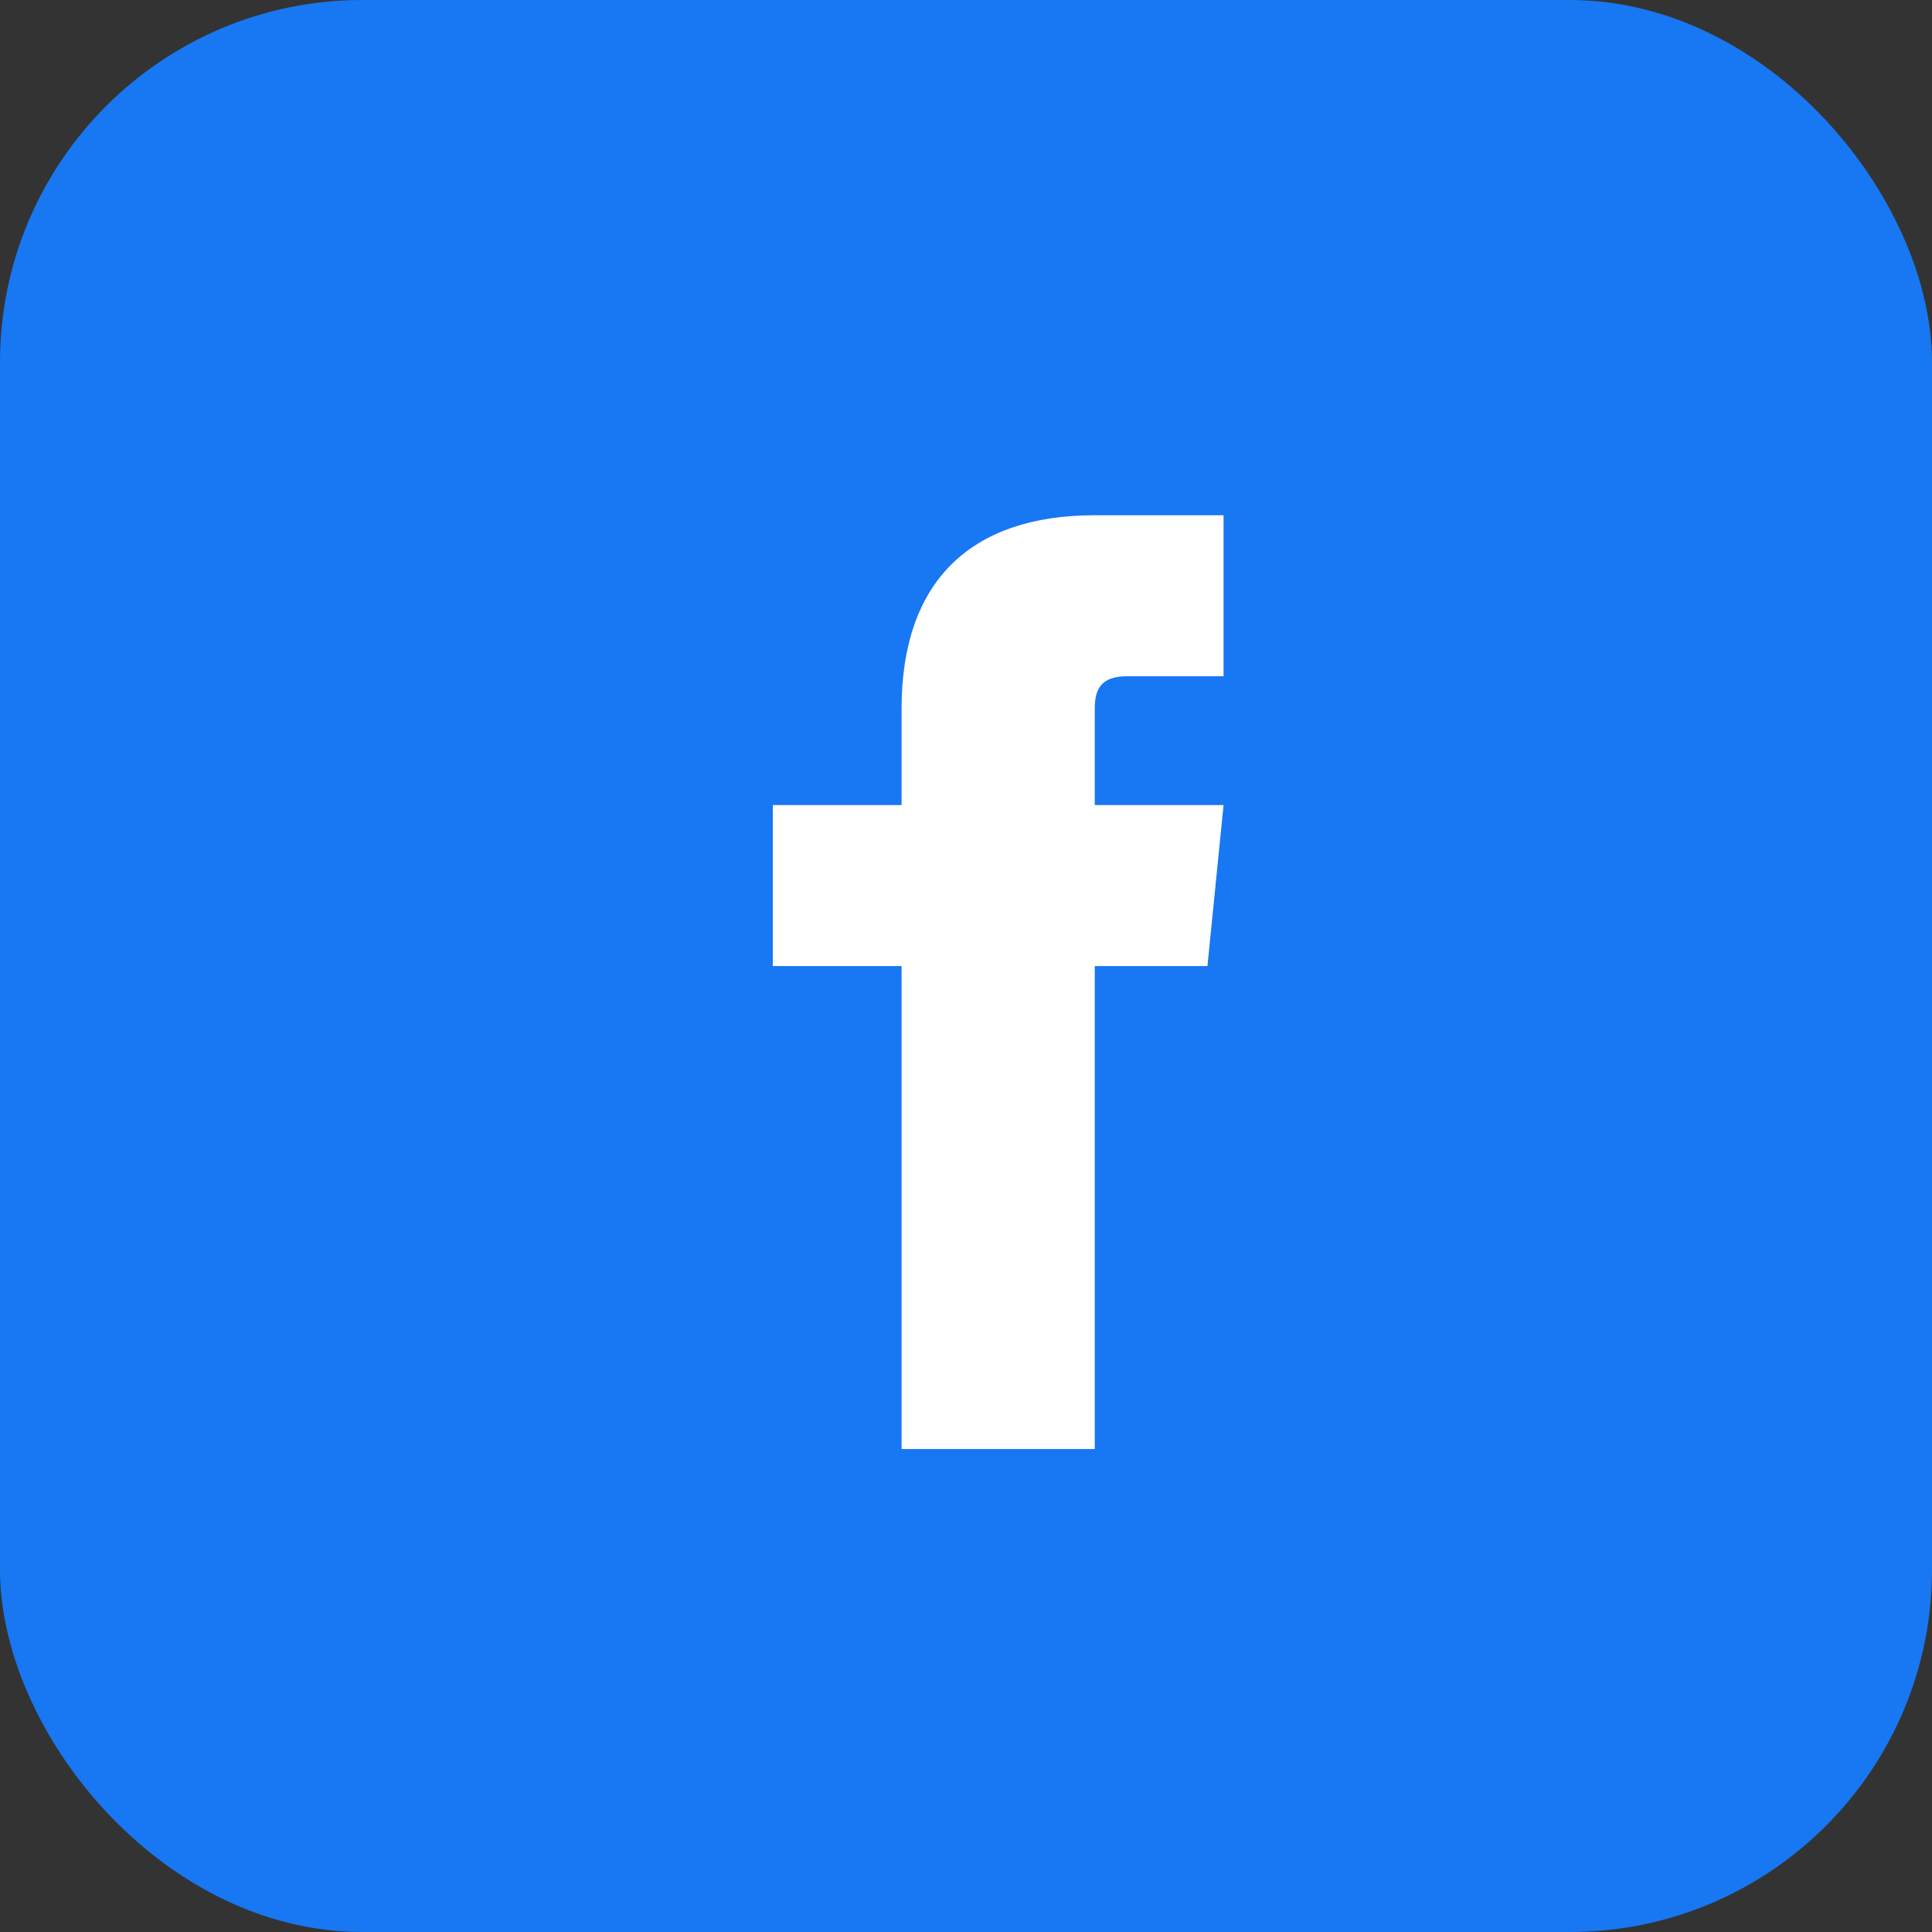 <svg width="28" height="28" viewBox="0 0 32 32" fill="none" xmlns="http://www.w3.org/2000/svg">
  <rect x="0" y="0" width="32" height="32" fill="#333333" stroke="none"/>
  <rect width="32" height="32" rx="6" fill="#1877F2"/>
  <path d="M21.333 16.001h-3.2v8h-3.2v-8h-2.133v-2.667h2.133v-1.6c0-2.08 1.12-3.2 3.2-3.2h2.133v2.667h-1.6c-0.427 0-0.533 0.213-0.533 0.533v1.6h2.133l-0.267 2.667z" fill="#fff"/>
</svg>
